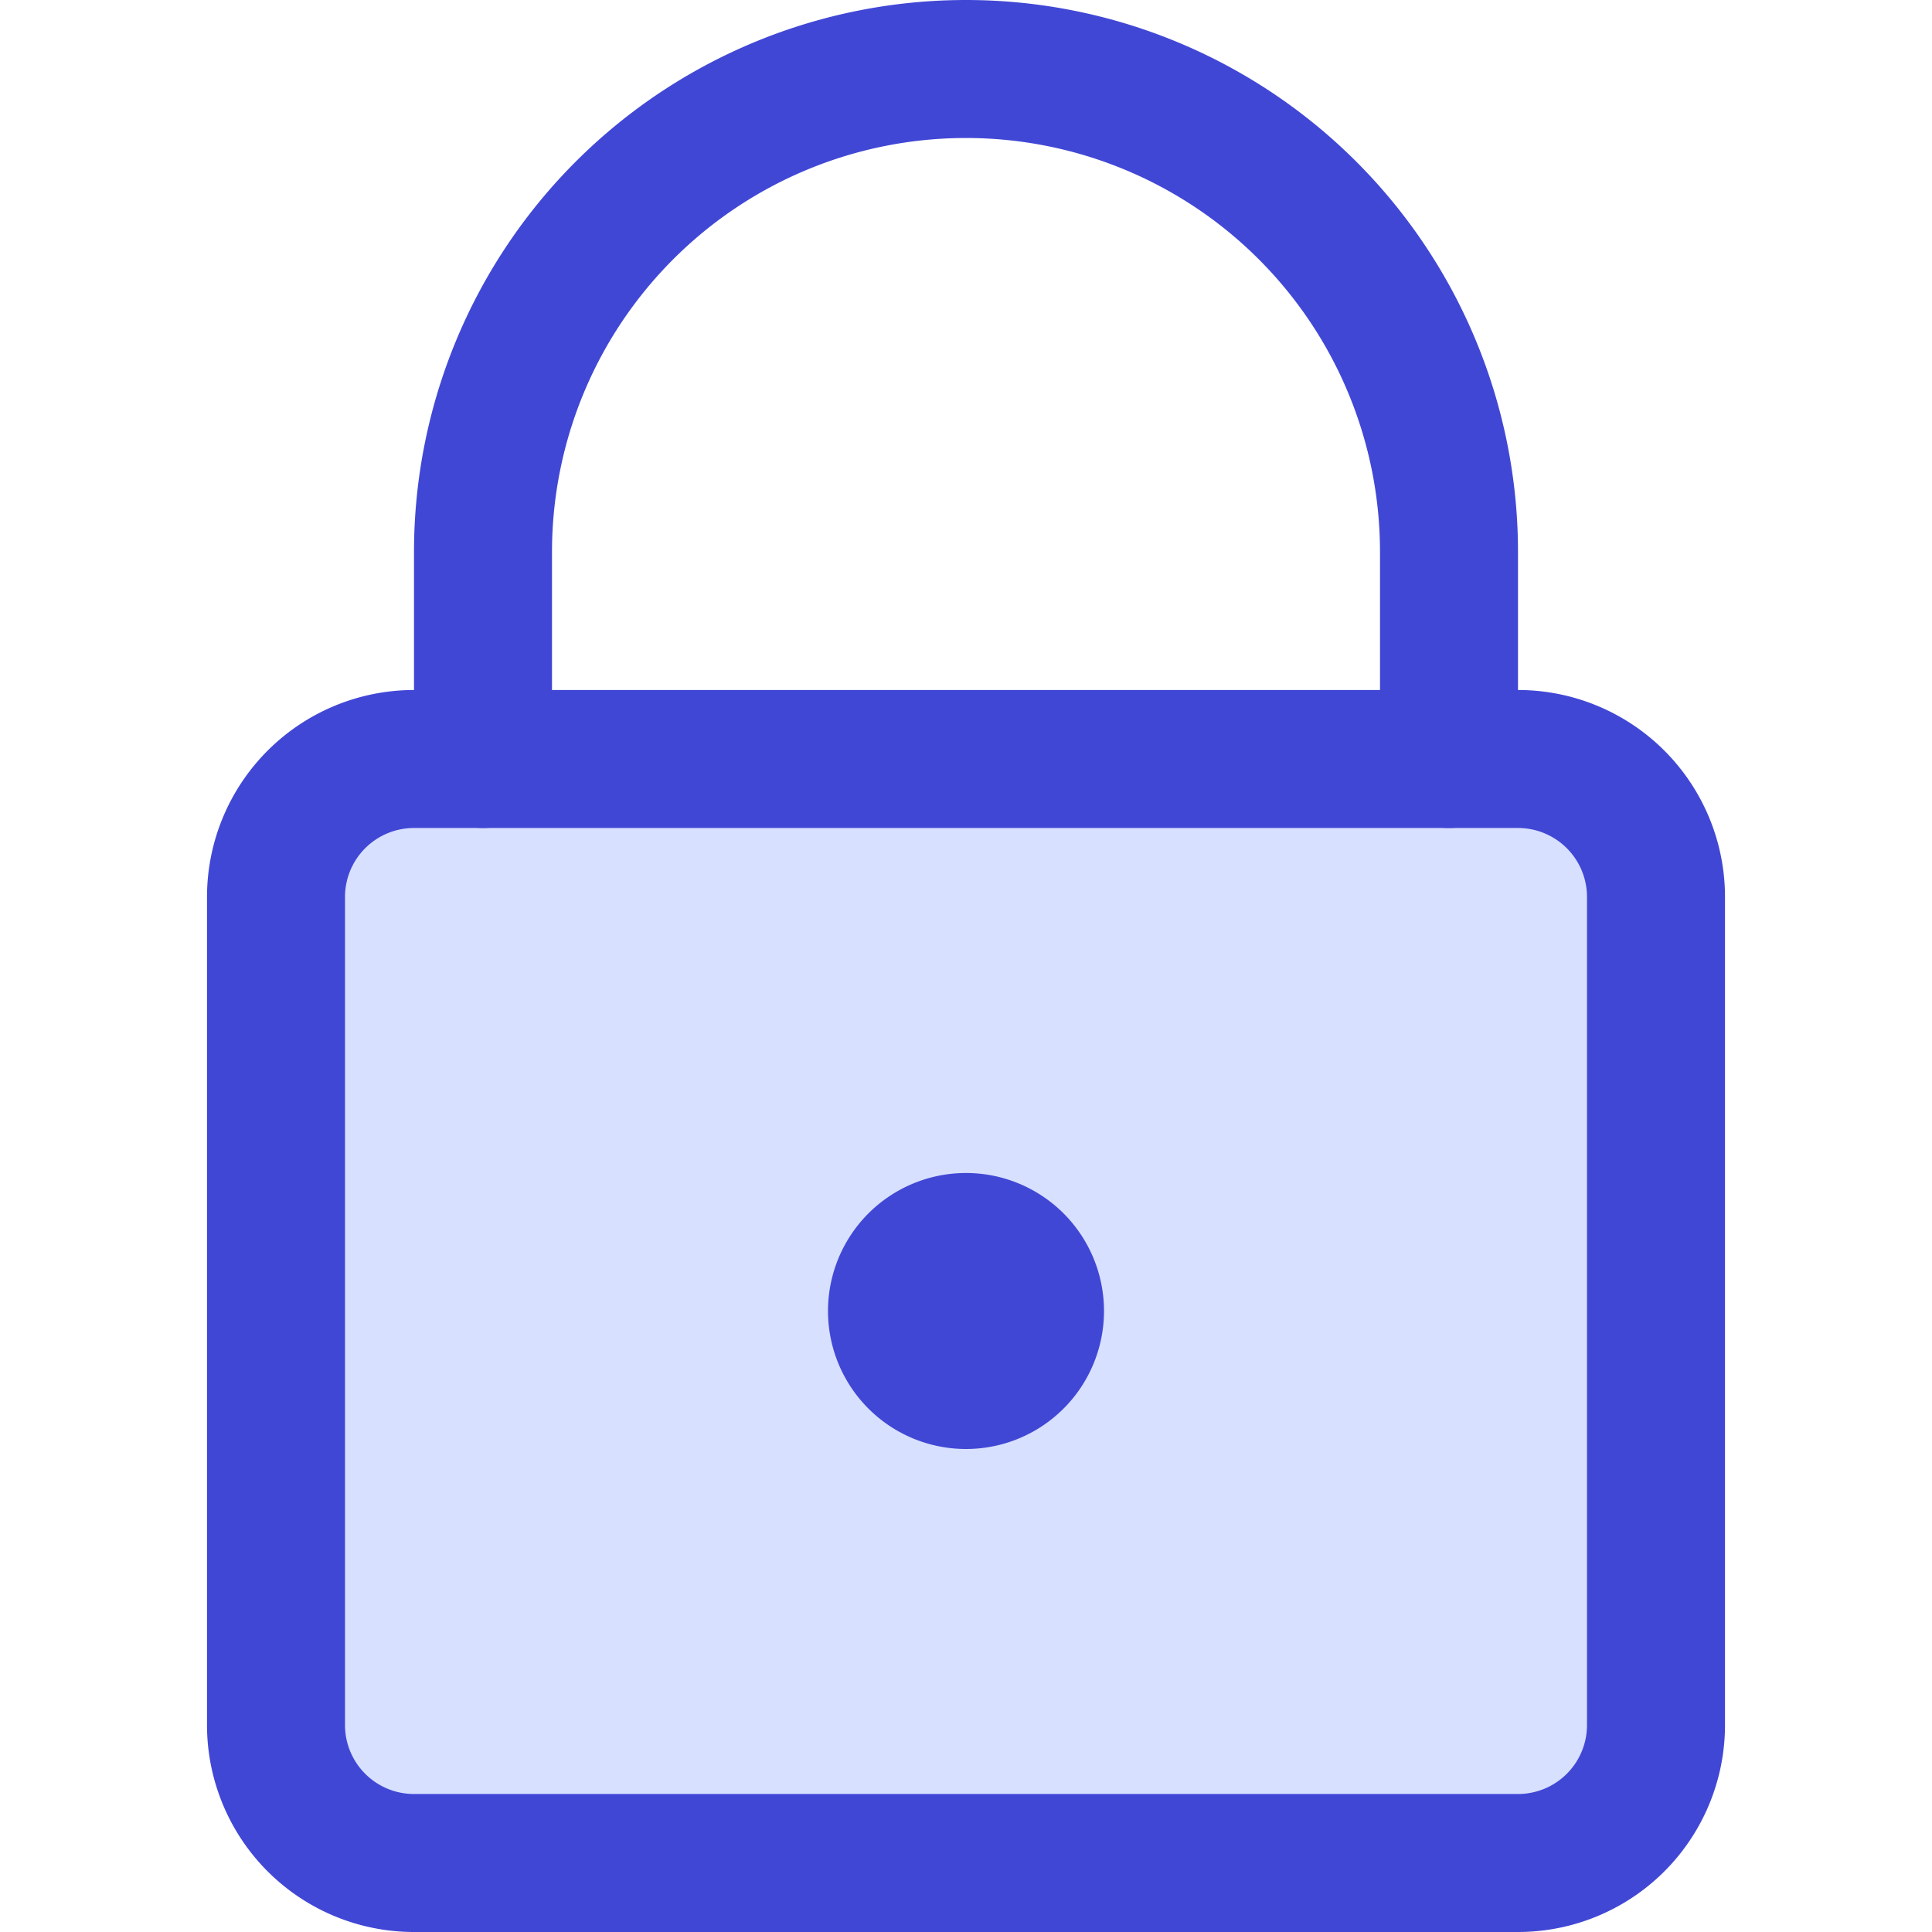 <svg xmlns="http://www.w3.org/2000/svg" fill="none" viewBox="0 0 14 14" id="Padlock-Square-1--Streamline-Core.svg"><desc>Padlock Square 1 Streamline Icon: https://streamlinehq.com</desc><g id="padlock-square-1--combination-combo-lock-locked-padlock-secure-security-shield-keyhole"><path id="Vector" fill="#d7e0ff" d="M11 5.5H3a1 1 0 0 0 -1 1v6a1 1 0 0 0 1 1h8a1 1 0 0 0 1 -1v-6a1 1 0 0 0 -1 -1Z" stroke-width="1"></path><path id="Vector_2" stroke="#4147d5" stroke-linecap="round" stroke-linejoin="round" d="M11 5.5H3a1 1 0 0 0 -1 1v6a1 1 0 0 0 1 1h8a1 1 0 0 0 1 -1v-6a1 1 0 0 0 -1 -1Z" stroke-width="1"></path><path id="Vector_3" stroke="#4147d5" stroke-linecap="round" stroke-linejoin="round" d="M10.5 5.5V4a3.5 3.5 0 1 0 -7 0v1.5" stroke-width="1"></path><path id="Vector_4" stroke="#4147d5" stroke-linecap="round" stroke-linejoin="round" d="M7 10a0.5 0.5 0 1 0 0 -1 0.5 0.5 0 0 0 0 1Z" stroke-width="1"></path></g></svg>
